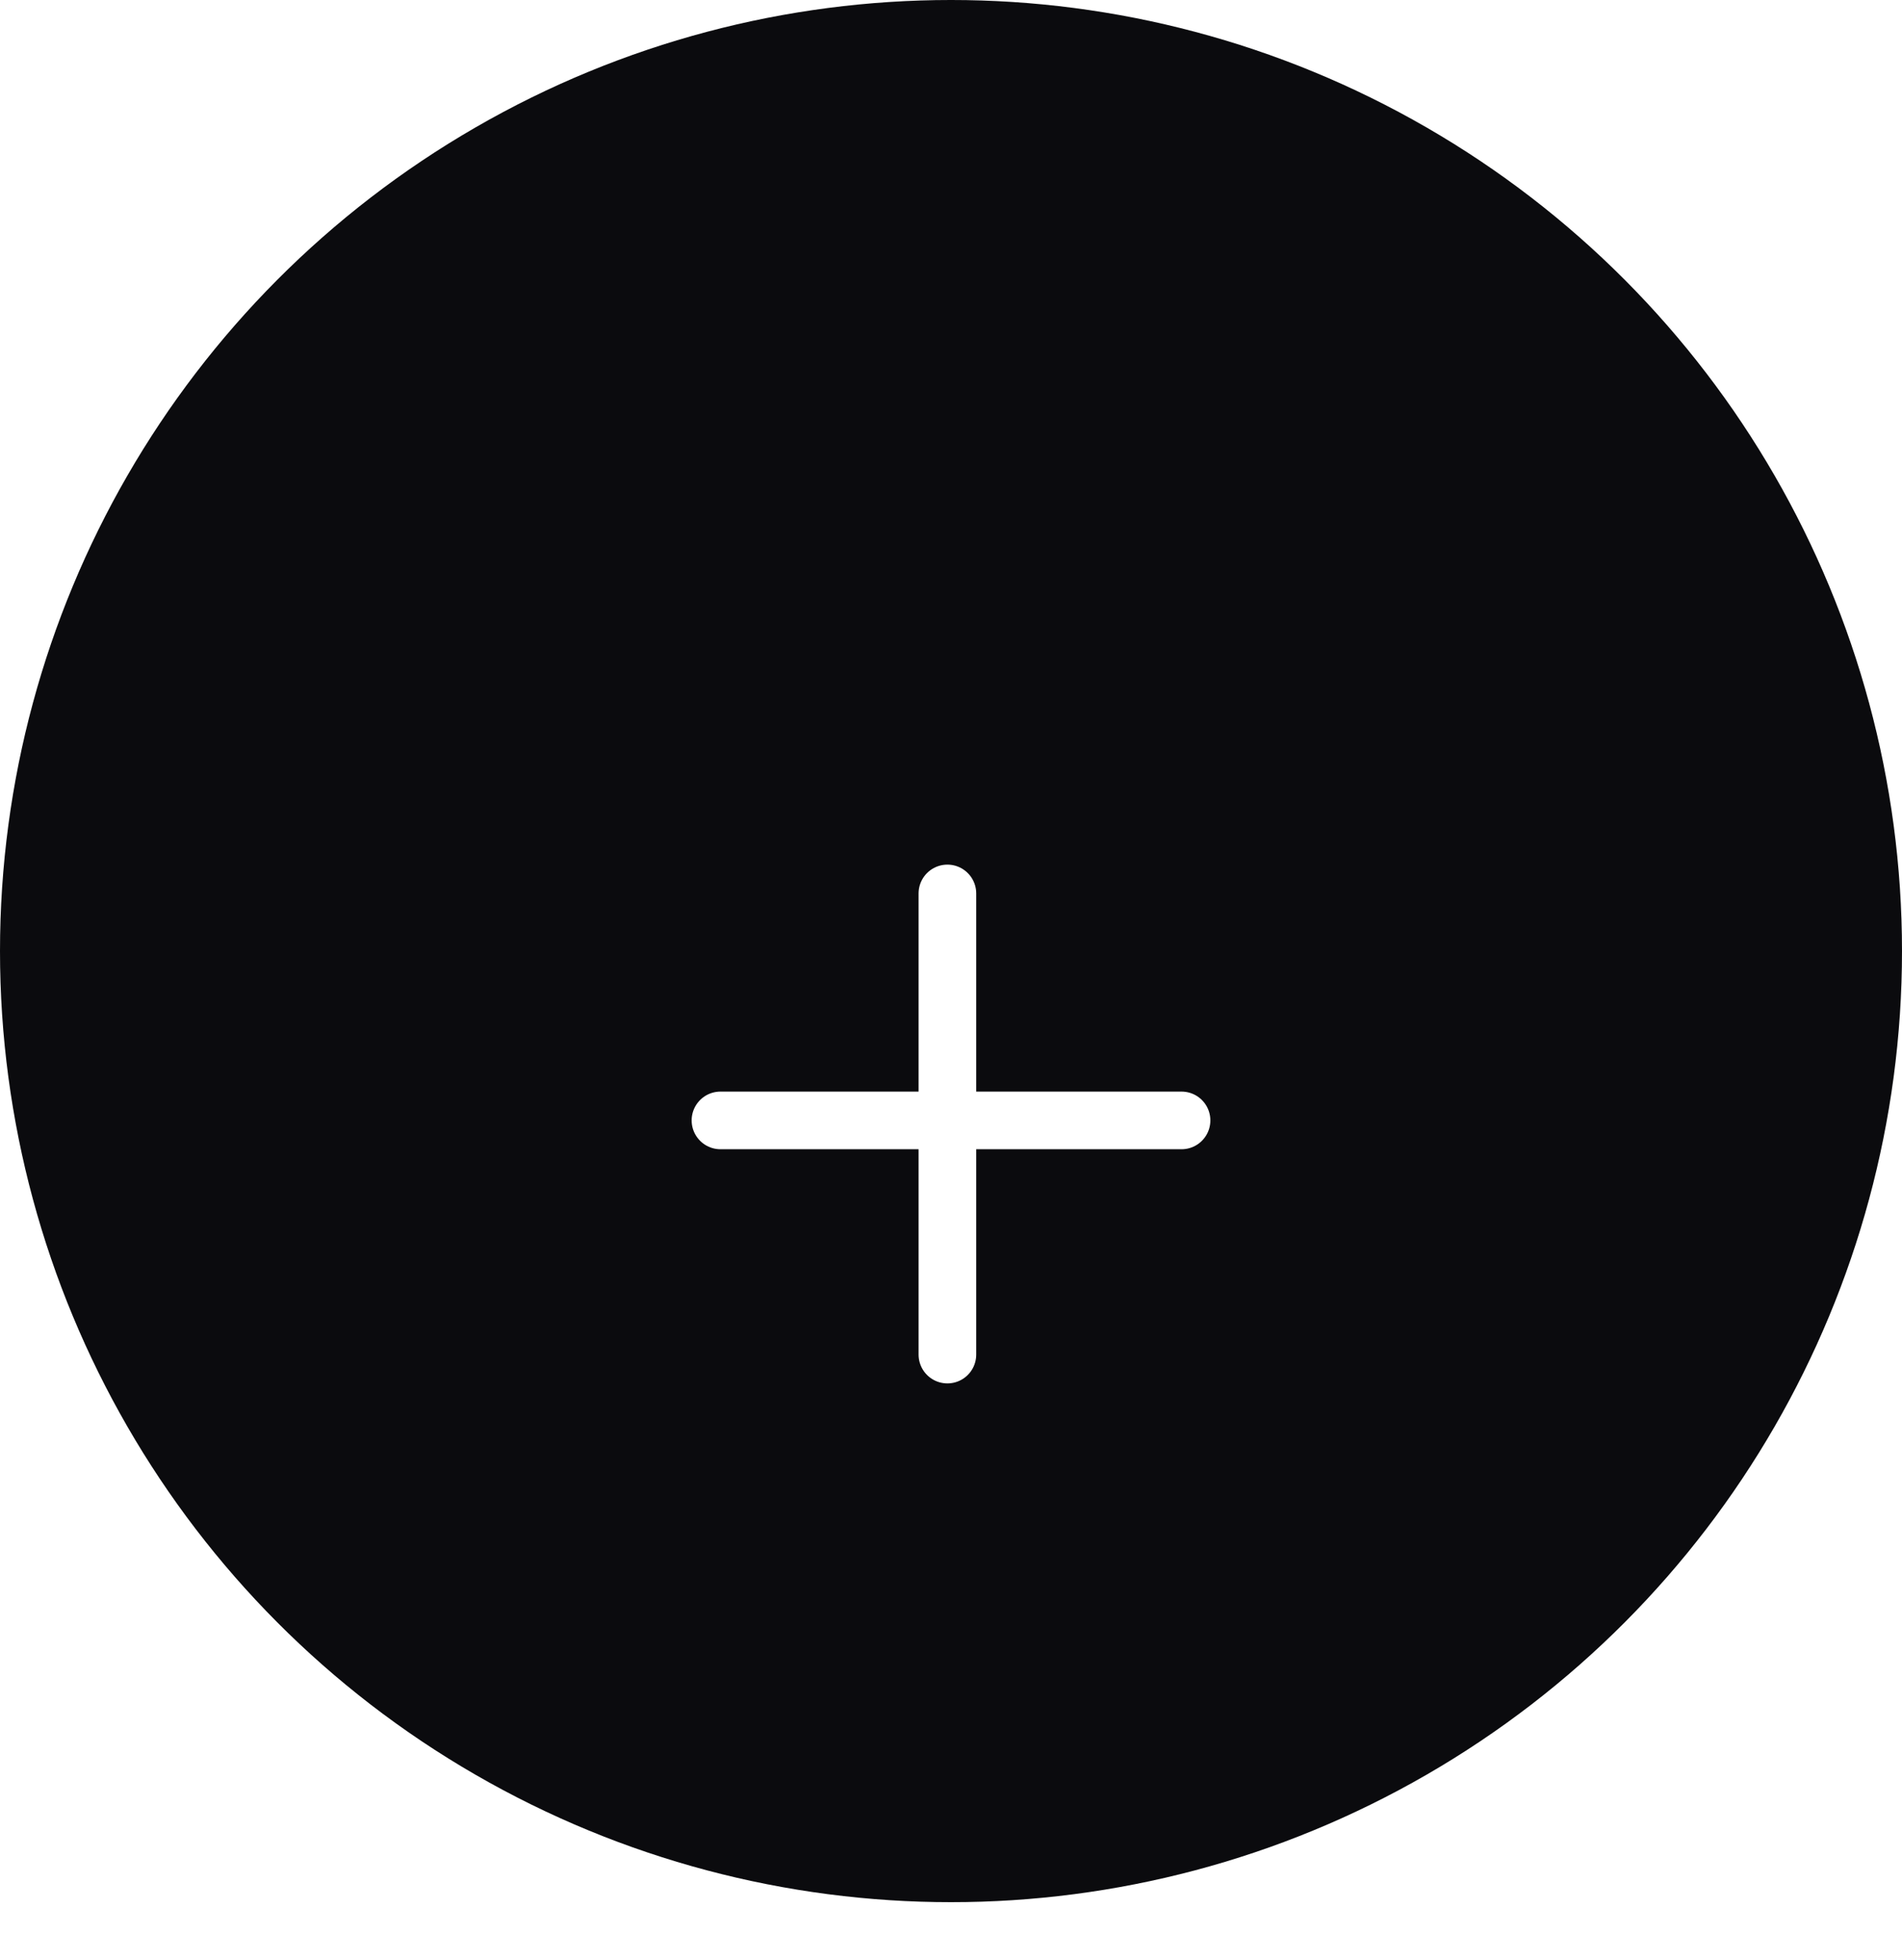 <svg width="66" height="68" viewBox="0 0 66 68" fill="none" xmlns="http://www.w3.org/2000/svg">
<circle cx="33" cy="33" r="33" fill="#0B0B0E"/>
<g filter="url(#filter0_d_1067_21456)">
<line x1="32.875" y1="25" x2="32.875" y2="41" stroke="white" stroke-width="2" stroke-linecap="round"/>
<line x1="41" y1="32.875" x2="25" y2="32.875" stroke="white" stroke-width="2" stroke-linecap="round"/>
</g>
<defs>
<filter id="filter0_d_1067_21456" x="4" y="10" width="58" height="58" filterUnits="userSpaceOnUse" color-interpolation-filters="sRGB">
<feFlood flood-opacity="0" result="BackgroundImageFix"/>
<feColorMatrix in="SourceAlpha" type="matrix" values="0 0 0 0 0 0 0 0 0 0 0 0 0 0 0 0 0 0 127 0" result="hardAlpha"/>
<feOffset dy="6"/>
<feGaussianBlur stdDeviation="10"/>
<feComposite in2="hardAlpha" operator="out"/>
<feColorMatrix type="matrix" values="0 0 0 0 0.11 0 0 0 0 0.11 0 0 0 0 0.118 0 0 0 0.3 0"/>
<feBlend mode="normal" in2="BackgroundImageFix" result="effect1_dropShadow_1067_21456"/>
<feBlend mode="normal" in="SourceGraphic" in2="effect1_dropShadow_1067_21456" result="shape"/>
</filter>
</defs>
</svg>
